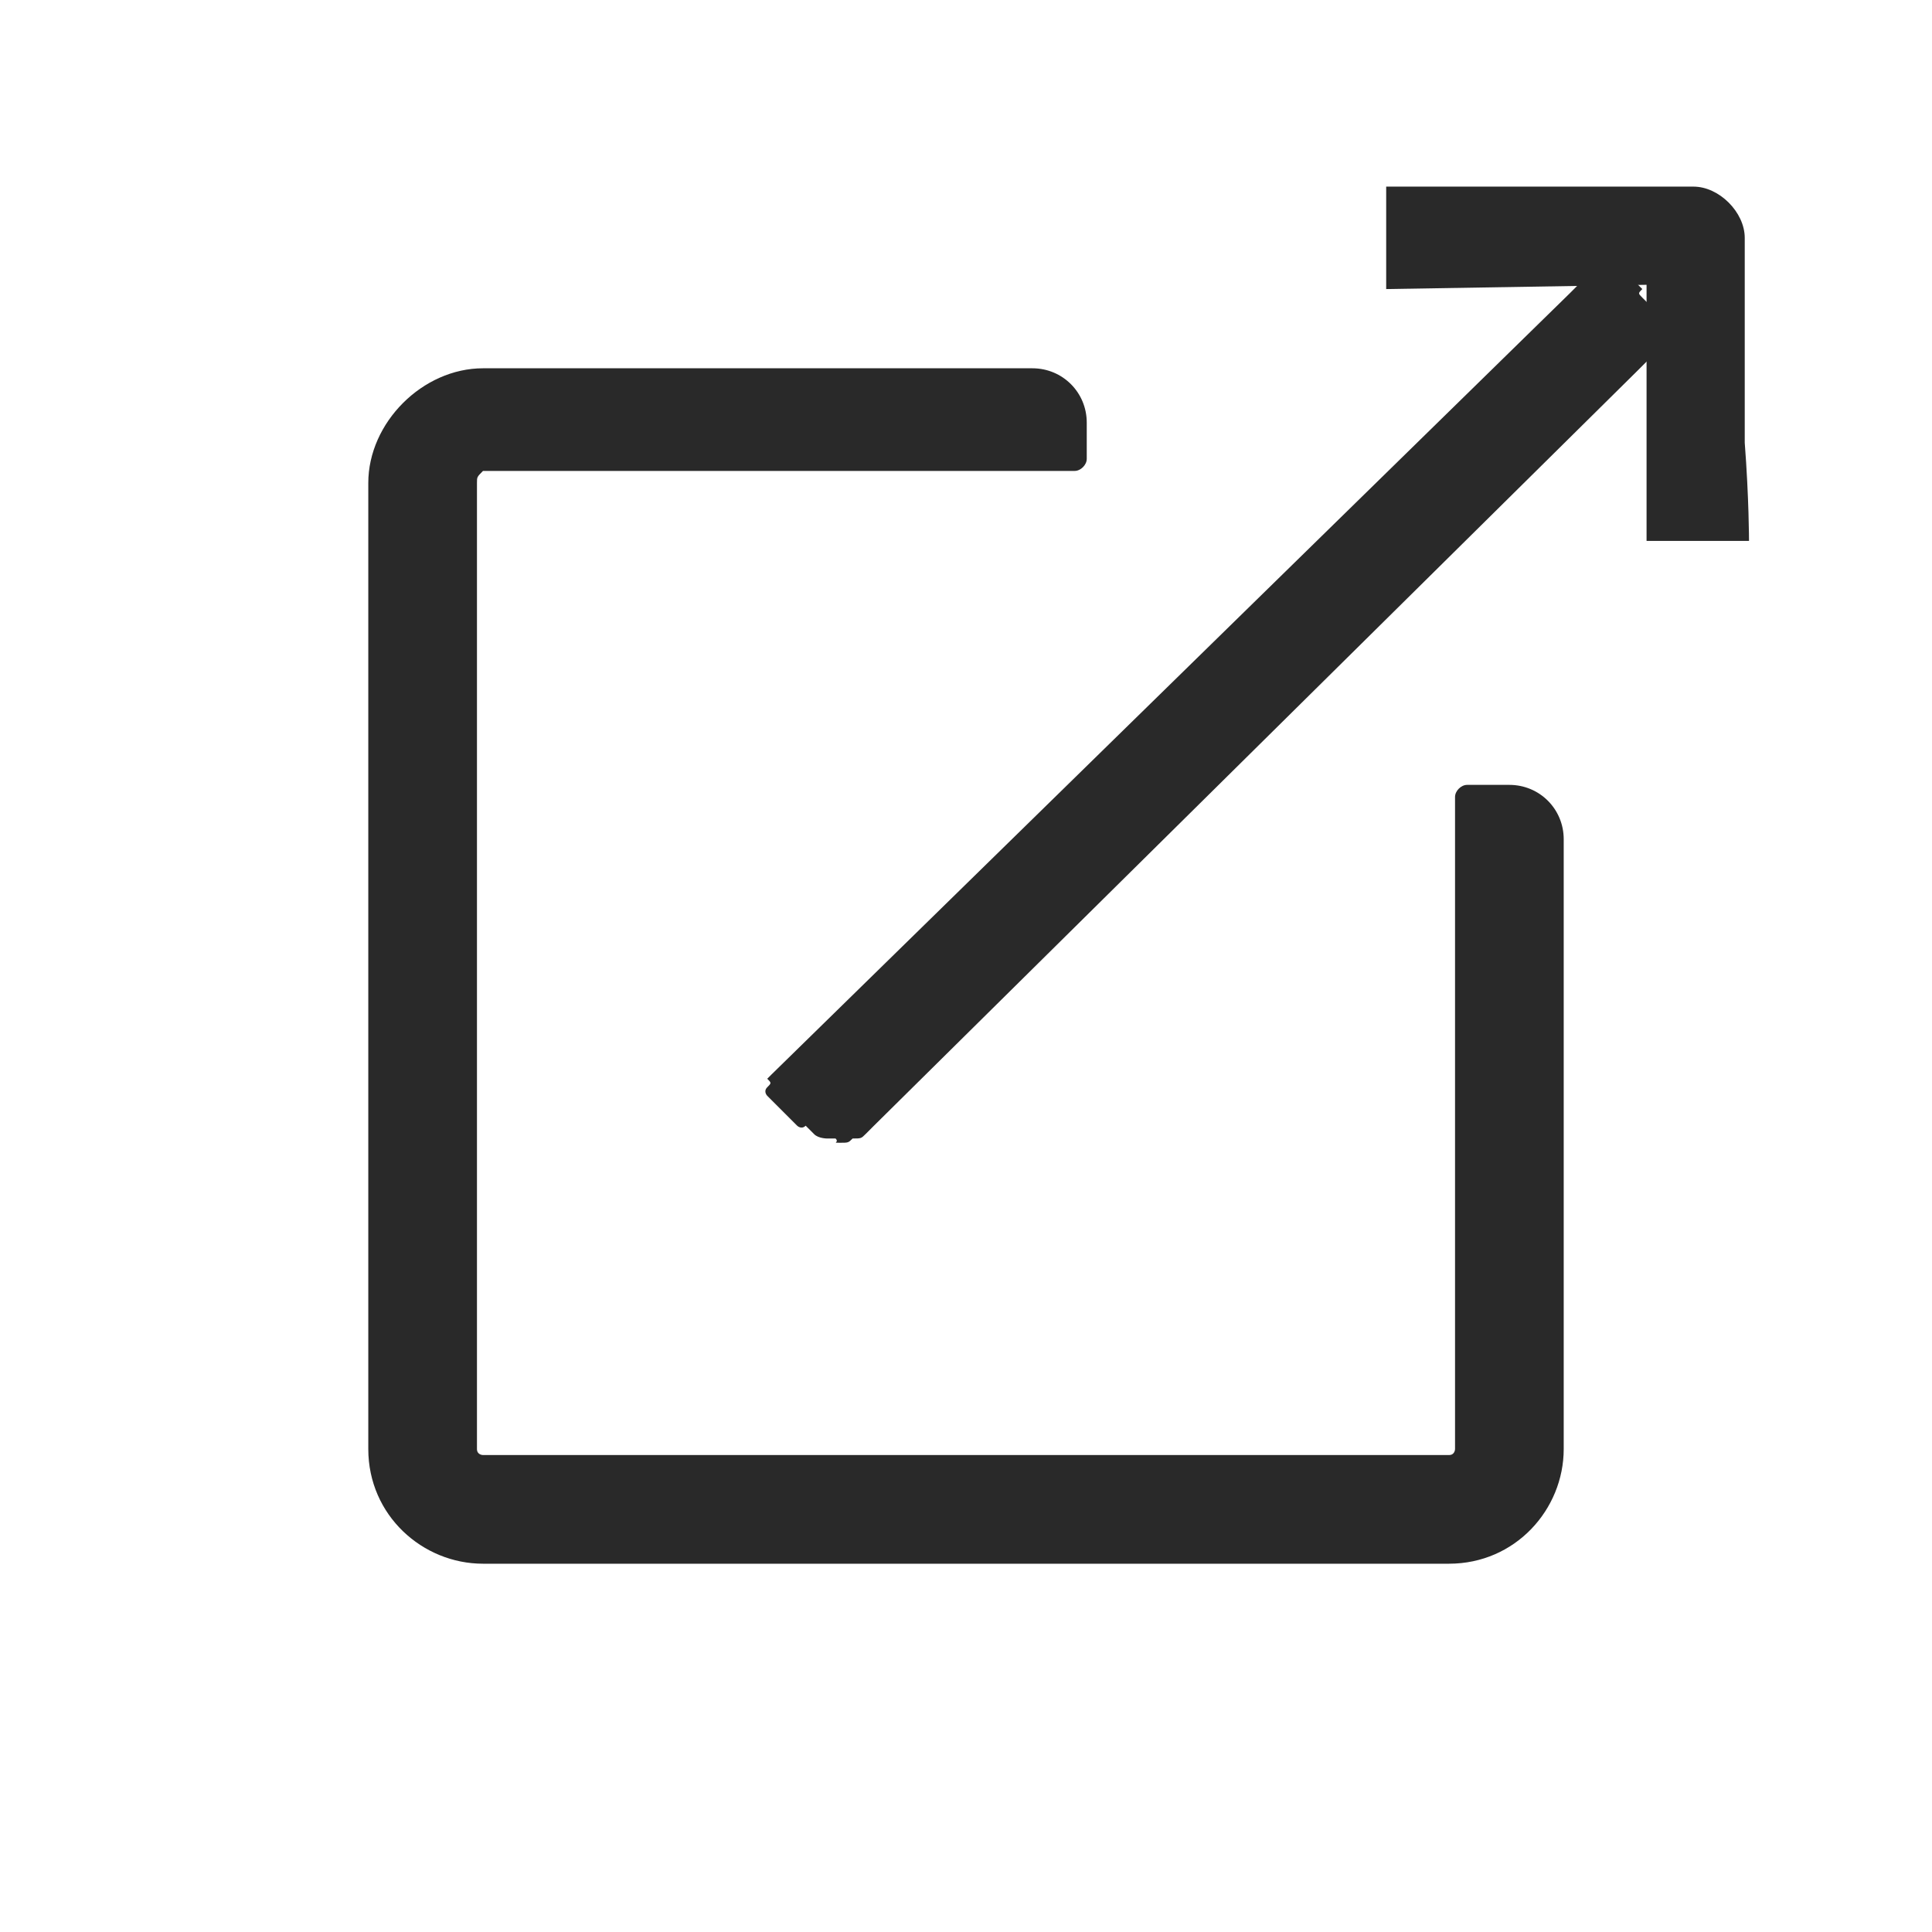 <?xml version="1.0" encoding="utf-8"?>
<!-- Generator: Adobe Illustrator 25.0.0, SVG Export Plug-In . SVG Version: 6.00 Build 0)  -->
<svg version="1.1" id="Layer_1" xmlns="http://www.w3.org/2000/svg" xmlns:xlink="http://www.w3.org/1999/xlink" x="0px" y="0px"
	 viewBox="0 0 32 32" style="enable-background:new 0 0 32 32;" xml:space="preserve">
<style type="text/css">
	.st0{clip-path:url(#SVGID_2_);}
	.st1{fill:#292929;}
</style>
<desc>Created with Lunacy</desc>
<g>
	<defs>
		<rect id="SVGID_1_" width="32" height="32"/>
	</defs>
	<clipPath id="SVGID_2_">
		<use xlink:href="#SVGID_1_"  style="overflow:visible;"/>
	</clipPath>
	<g id="Open-Link_x2F_Black" class="st0">
		<path id="Path-18" class="st1" d="M18,7v0.6c0,0.1-0.1,0.2-0.2,0.2c-1.5,0-9.8,0-9.8,0C7.9,7.9,7.9,7.9,7.9,8v16
			c0,0.1,0.1,0.1,0.1,0.1h16c0.1,0,0.1-0.1,0.1-0.1V13.2c0-0.1,0.1-0.2,0.2-0.2H25c0.5,0,0.9,0.4,0.9,0.9c0,2.6,0,10.1,0,10.1
			c0,1-0.8,1.9-1.9,1.9H8c-1,0-1.9-0.8-1.9-1.9V8C6.1,7,7,6.1,8,6.1h9.1C17.6,6.1,18,6.5,18,7z"/>
		<g id="Group" transform="matrix(0.707 -0.707 0.707 0.707 10.375 15.817)">
			<path id="Path-3" class="st1" d="M16.7,1.1l1.2-1.2c2.3,2.3,3.6,3.6,3.6,3.6c0.3,0.3,0.3,0.9,0,1.2l-2.4,2.4
				C18.5,7.8,18,8.3,18,8.3l-1.2-1.2l3-3L16.7,1.1z"/>
			<path id="Path-7" class="st1" d="M19.6,4.2L19.6,4.2c0,0.1,0,0.1,0,0.2c0,0.1,0,0.1-0.1,0.2c0,0.1,0,0.1-0.1,0.2
				c0,0-0.1,0.1-0.1,0.1c0,0-0.1,0.1-0.1,0.1c0,0-0.1,0.1-0.2,0.1C19,5,19,5,18.9,5c-0.1,0-0.1,0-0.2,0L0.9,4.9c-0.1,0-0.1,0-0.2,0
				c-0.1,0-0.1,0-0.2-0.1c-0.1,0-0.1,0-0.2-0.1S0.3,4.7,0.3,4.6c0,0-0.1-0.1-0.1-0.1c0,0-0.1-0.1-0.1-0.2c0-0.1,0-0.1,0-0.2
				C0,4.1,0,4,0,4l0-0.6c0,0,0-0.1,0-0.1c0,0,0-0.1,0.1-0.1s0.1,0,0.1-0.1c0,0,0.1,0,0.1,0l18.5,0.2c0.1,0,0.1,0,0.2,0
				c0.1,0,0.1,0,0.2,0.1c0.1,0,0.1,0,0.2,0.1c0,0,0.1,0.1,0.1,0.1c0,0,0.1,0.1,0.1,0.1c0,0,0.1,0.1,0.1,0.2c0,0.1,0,0.1,0,0.2
				C19.6,4.1,19.6,4.1,19.6,4.2z"/>
		</g>
	</g>
</g>
</svg>
